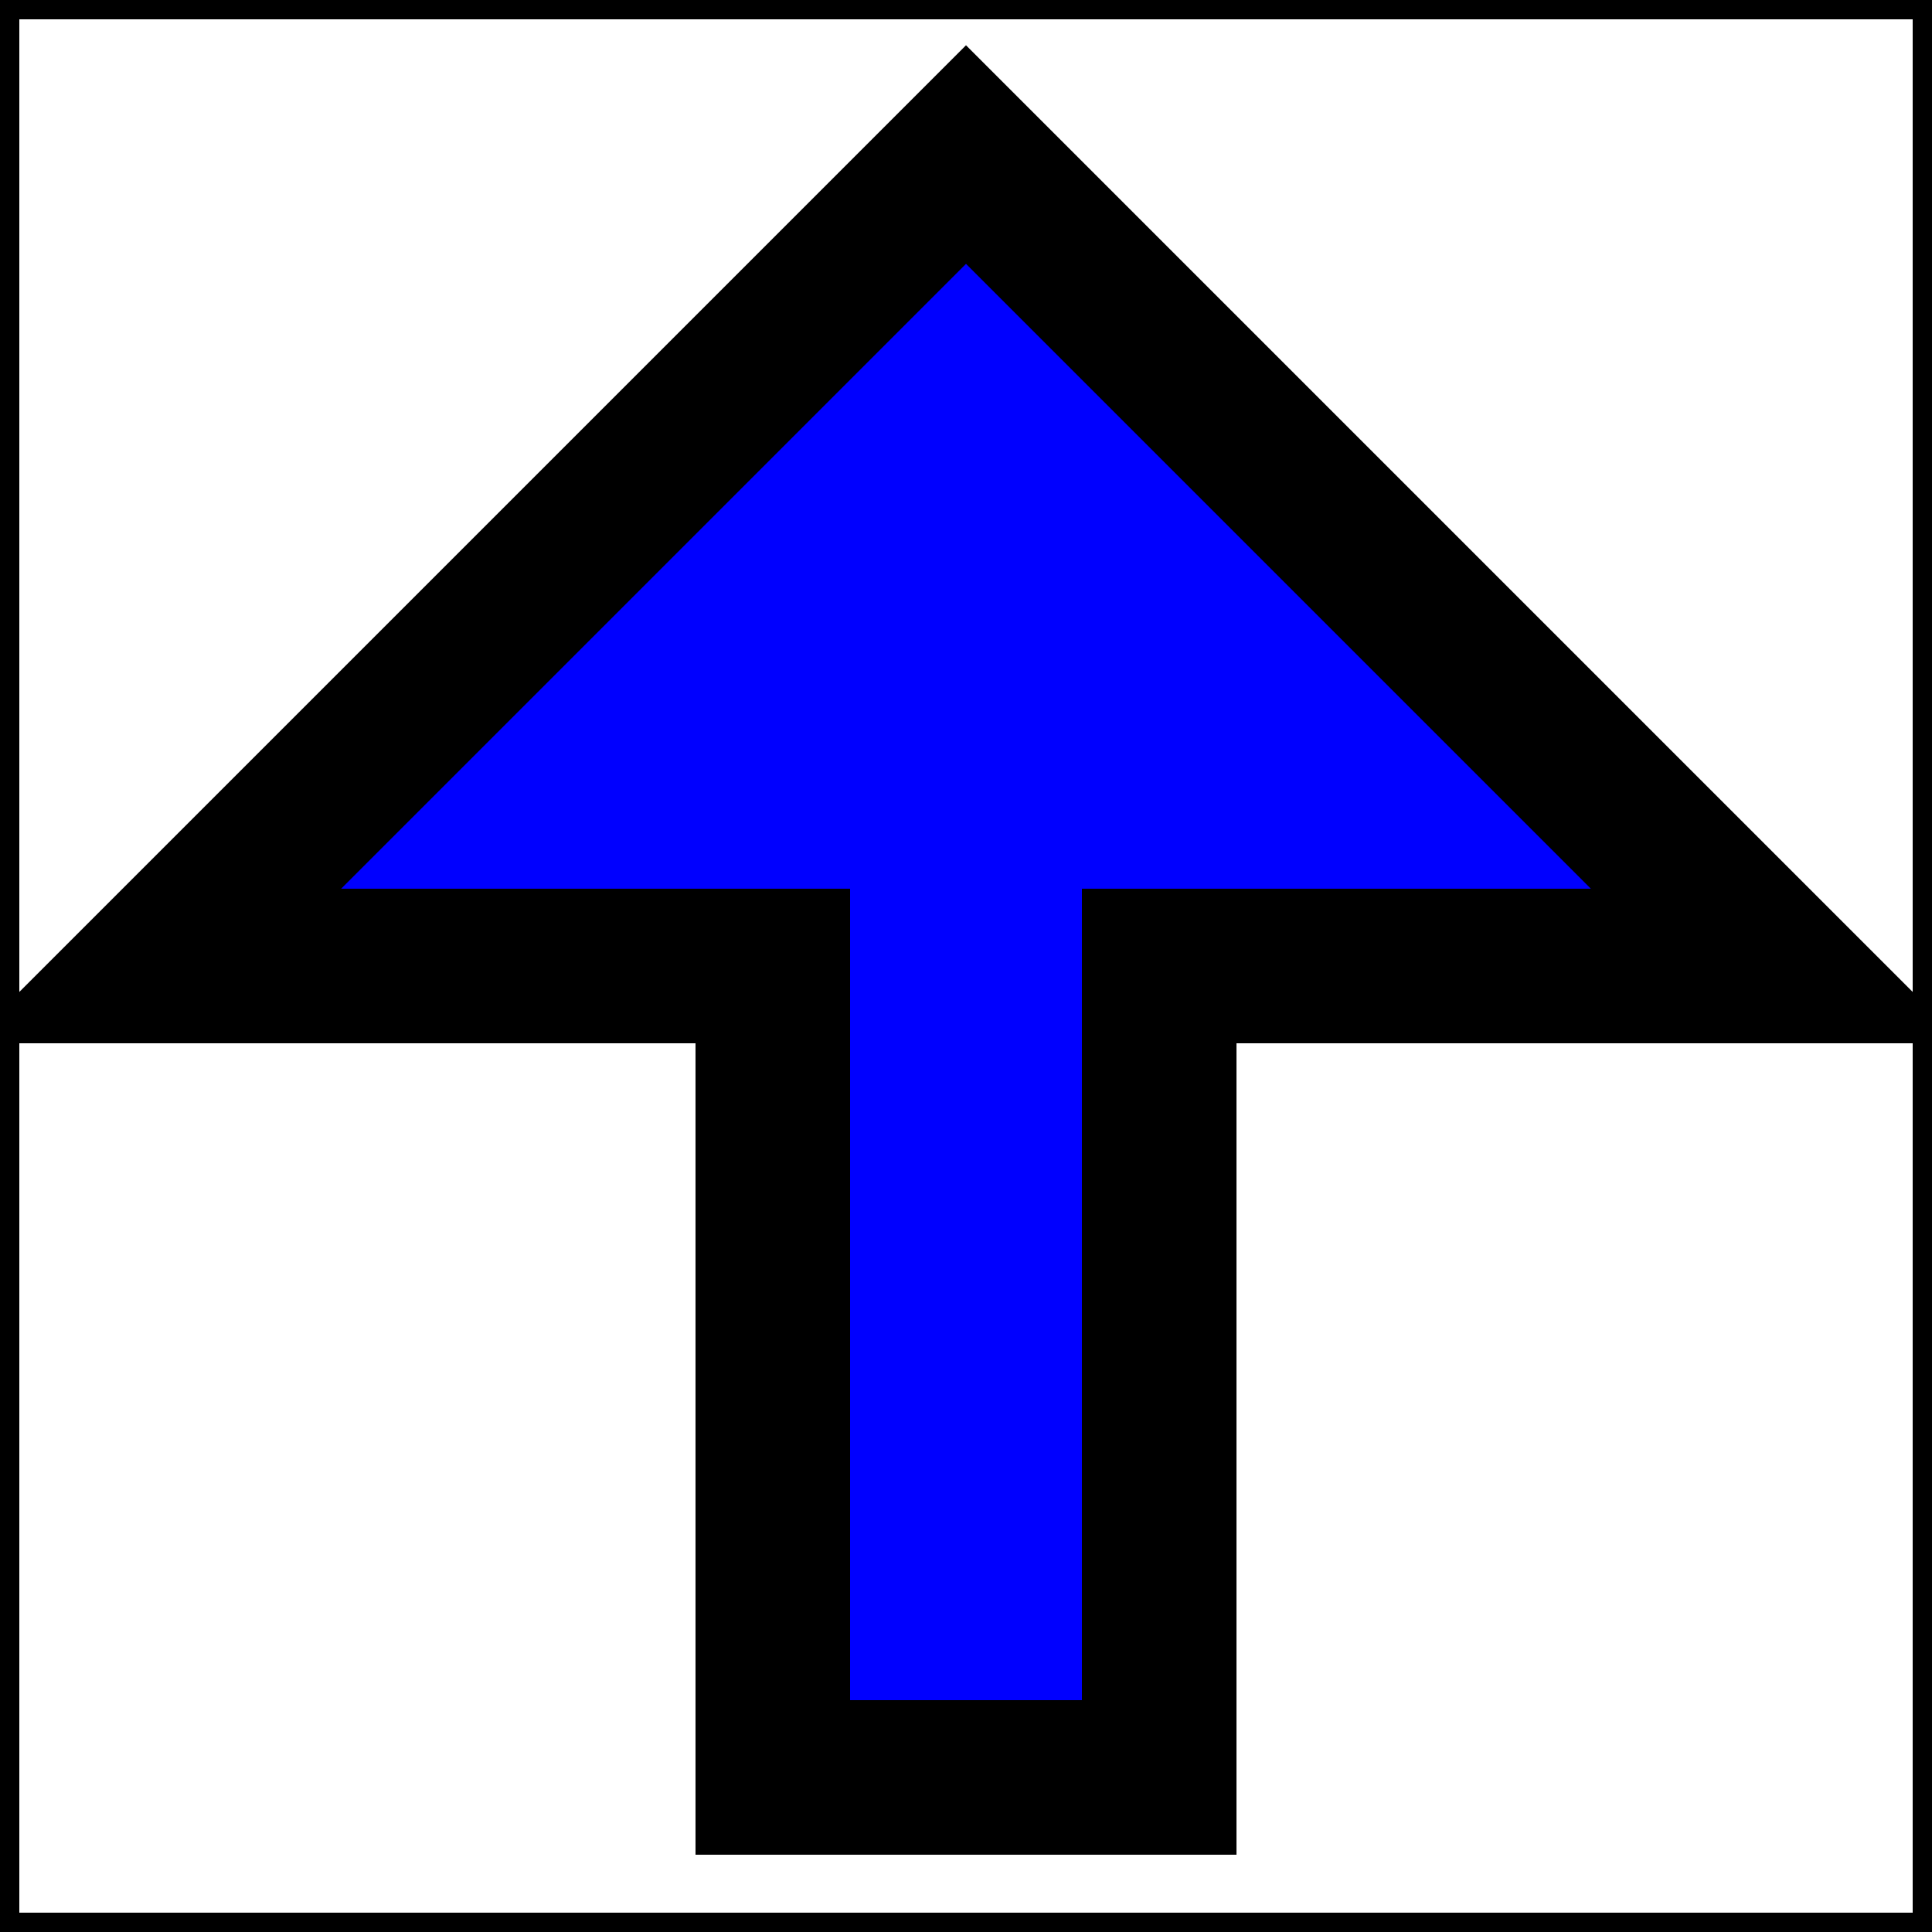 <svg xmlns="http://www.w3.org/2000/svg"
     width="500px" height="500px"
     viewBox="0 0 500 500" preserveAspectRatio="xMidYMid meet">
    <rect x="0" y="0" width="500" height="500" style="fill:none;stroke:black;stroke-width:10px" />
    <polyline points="200, 480, 200, 250, 40, 250, 250, 40, 460, 250, 300, 250, 300, 460, 200, 460"
              style="fill:blue;stroke:black;stroke-width:40px;"/>
</svg>
